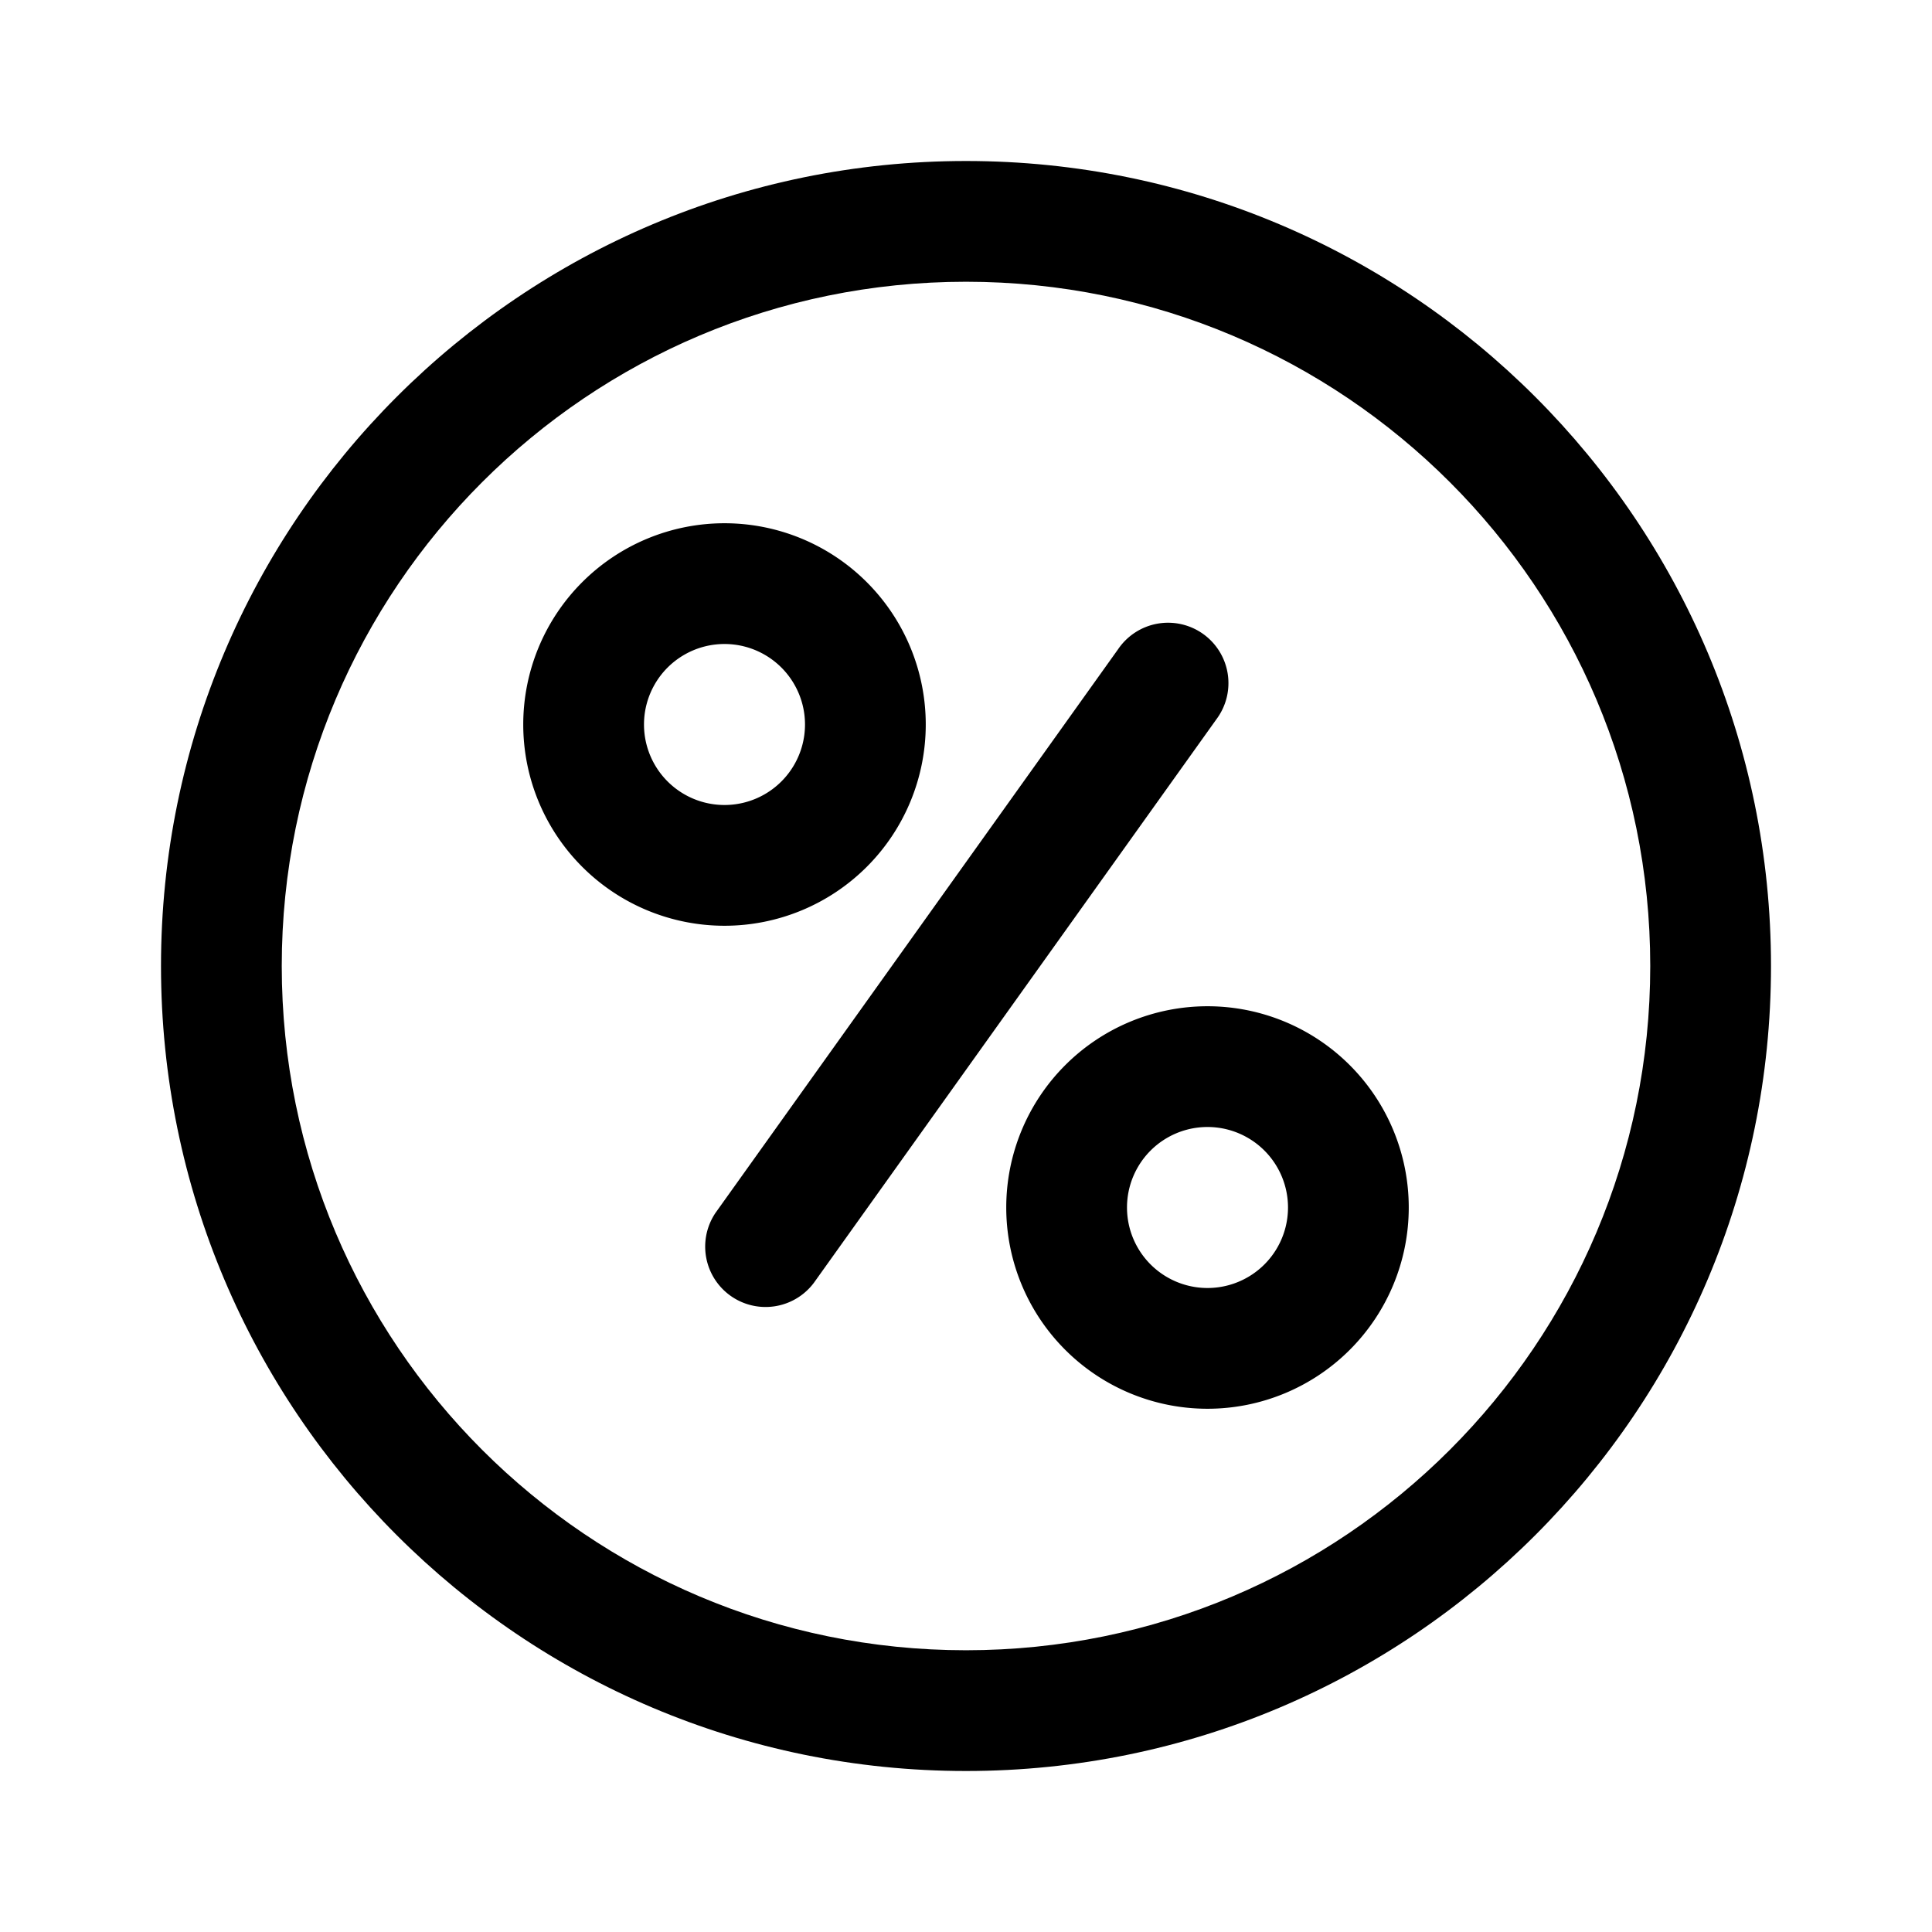 <svg viewBox="0 0 36 36" xmlns="http://www.w3.org/2000/svg"><path fill-rule="evenodd" clip-rule="evenodd" d="M13.5 17.25a3.75 3.75 0 1 0 0-7.5 3.75 3.75 0 0 0 0 7.5zM15 13.5a1.5 1.5 0 1 1-3 0 1.5 1.5 0 0 1 3 0zm11.25 9a3.75 3.75 0 1 1-7.5 0 3.75 3.75 0 0 1 7.5 0zM22.5 24a1.5 1.5 0 1 0 0-3 1.5 1.5 0 0 0 0 3z"/><path d="M22.665 13.404a1.125 1.125 0 1 0-1.83-1.308l-7.5 10.5a1.125 1.125 0 0 0 1.83 1.308l7.5-10.5z"/><path fill-rule="evenodd" clip-rule="evenodd" d="M33 18c0 8.284-6.716 15-15 15-8.284 0-15-6.716-15-15C3 9.716 9.716 3 18 3c8.284 0 15 6.716 15 15zm-2.25 0c0 7.042-5.708 12.75-12.75 12.75S5.25 25.042 5.25 18 10.958 5.25 18 5.25 30.75 10.958 30.75 18z"/></svg>